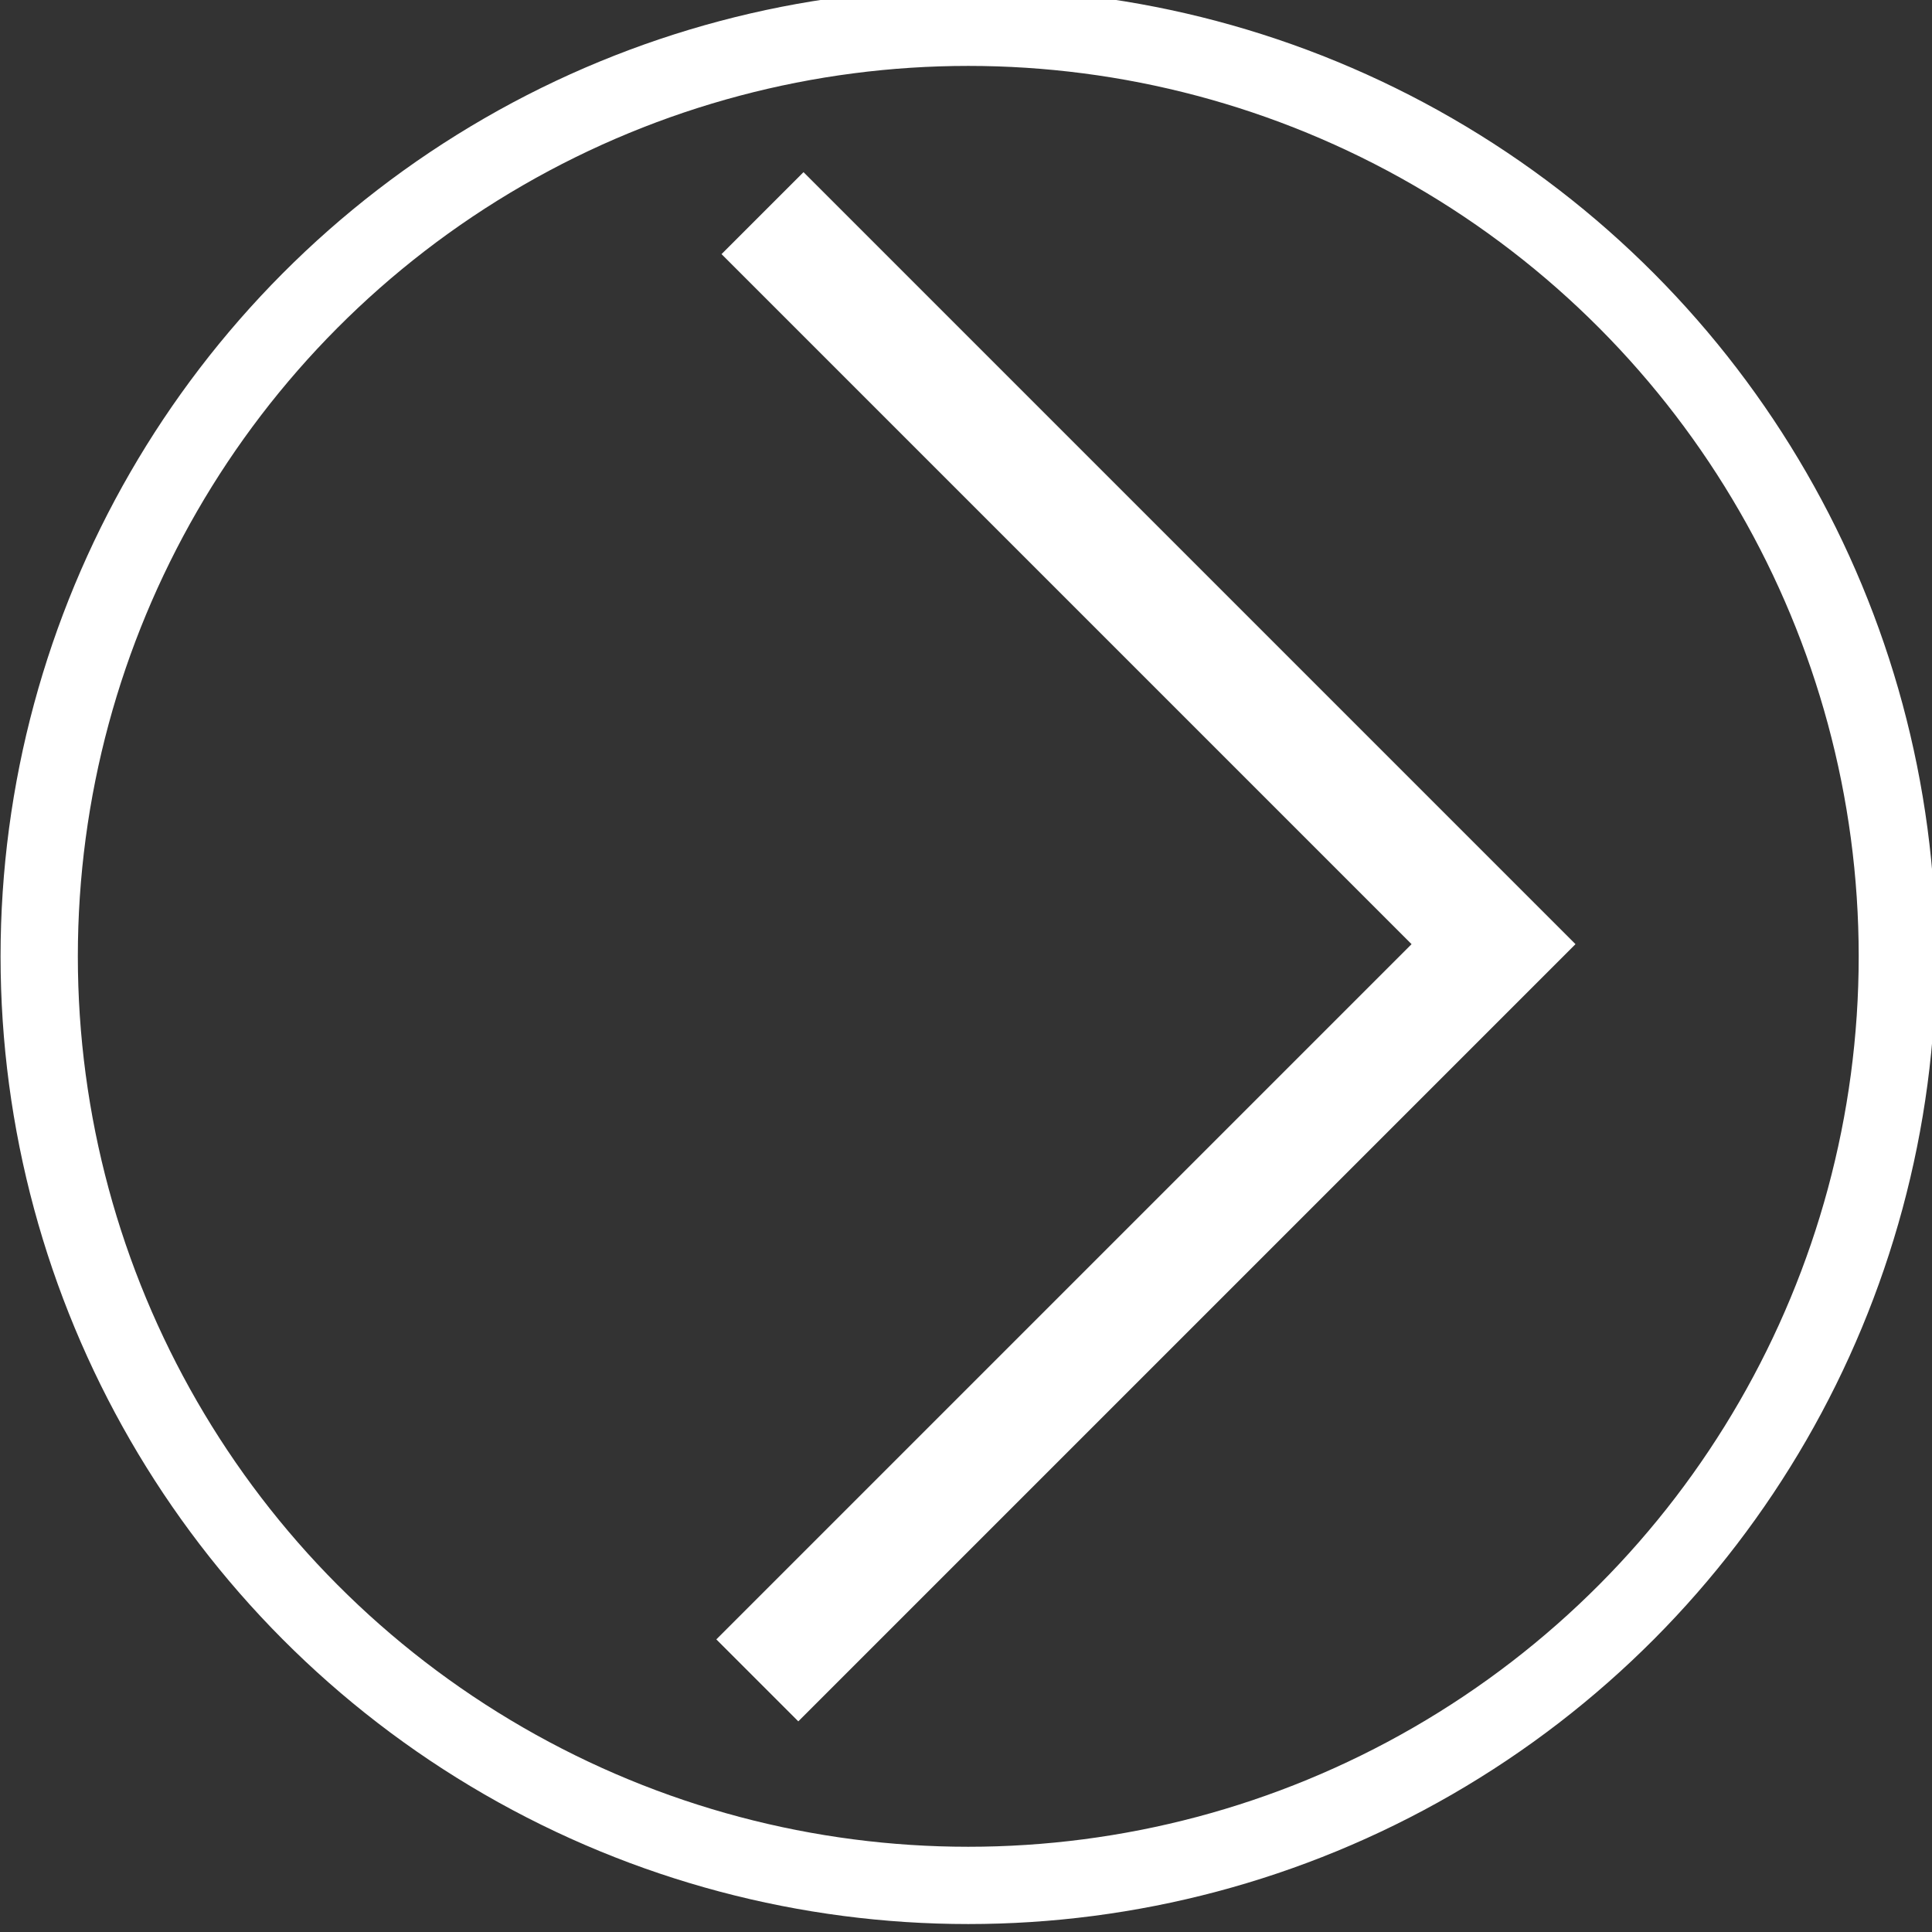 <svg version="1.1" id="Layer_1" xmlns="http://www.w3.org/2000/svg" xmlns:xlink="http://www.w3.org/1999/xlink" x="0px" y="0px"
   width="65px" height="65px" viewBox="0 0 200 200" enable-background="new 0 0 200 200" xml:space="preserve">
<rect x="0" y="0" width="200" height="200" fill="#333333" stroke="none"/>
<circle fill="none" stroke="#FFFFFF" stroke-width="8" stroke-miterlimit="10" cx="100.235" cy="99" r="96.177"/>
<polyline fill="none" stroke="#FFFFFF" stroke-width="12" stroke-miterlimit="10" points="78.935,22.064 154.609,97.739
  78.396,173.952 "/>
</svg>
